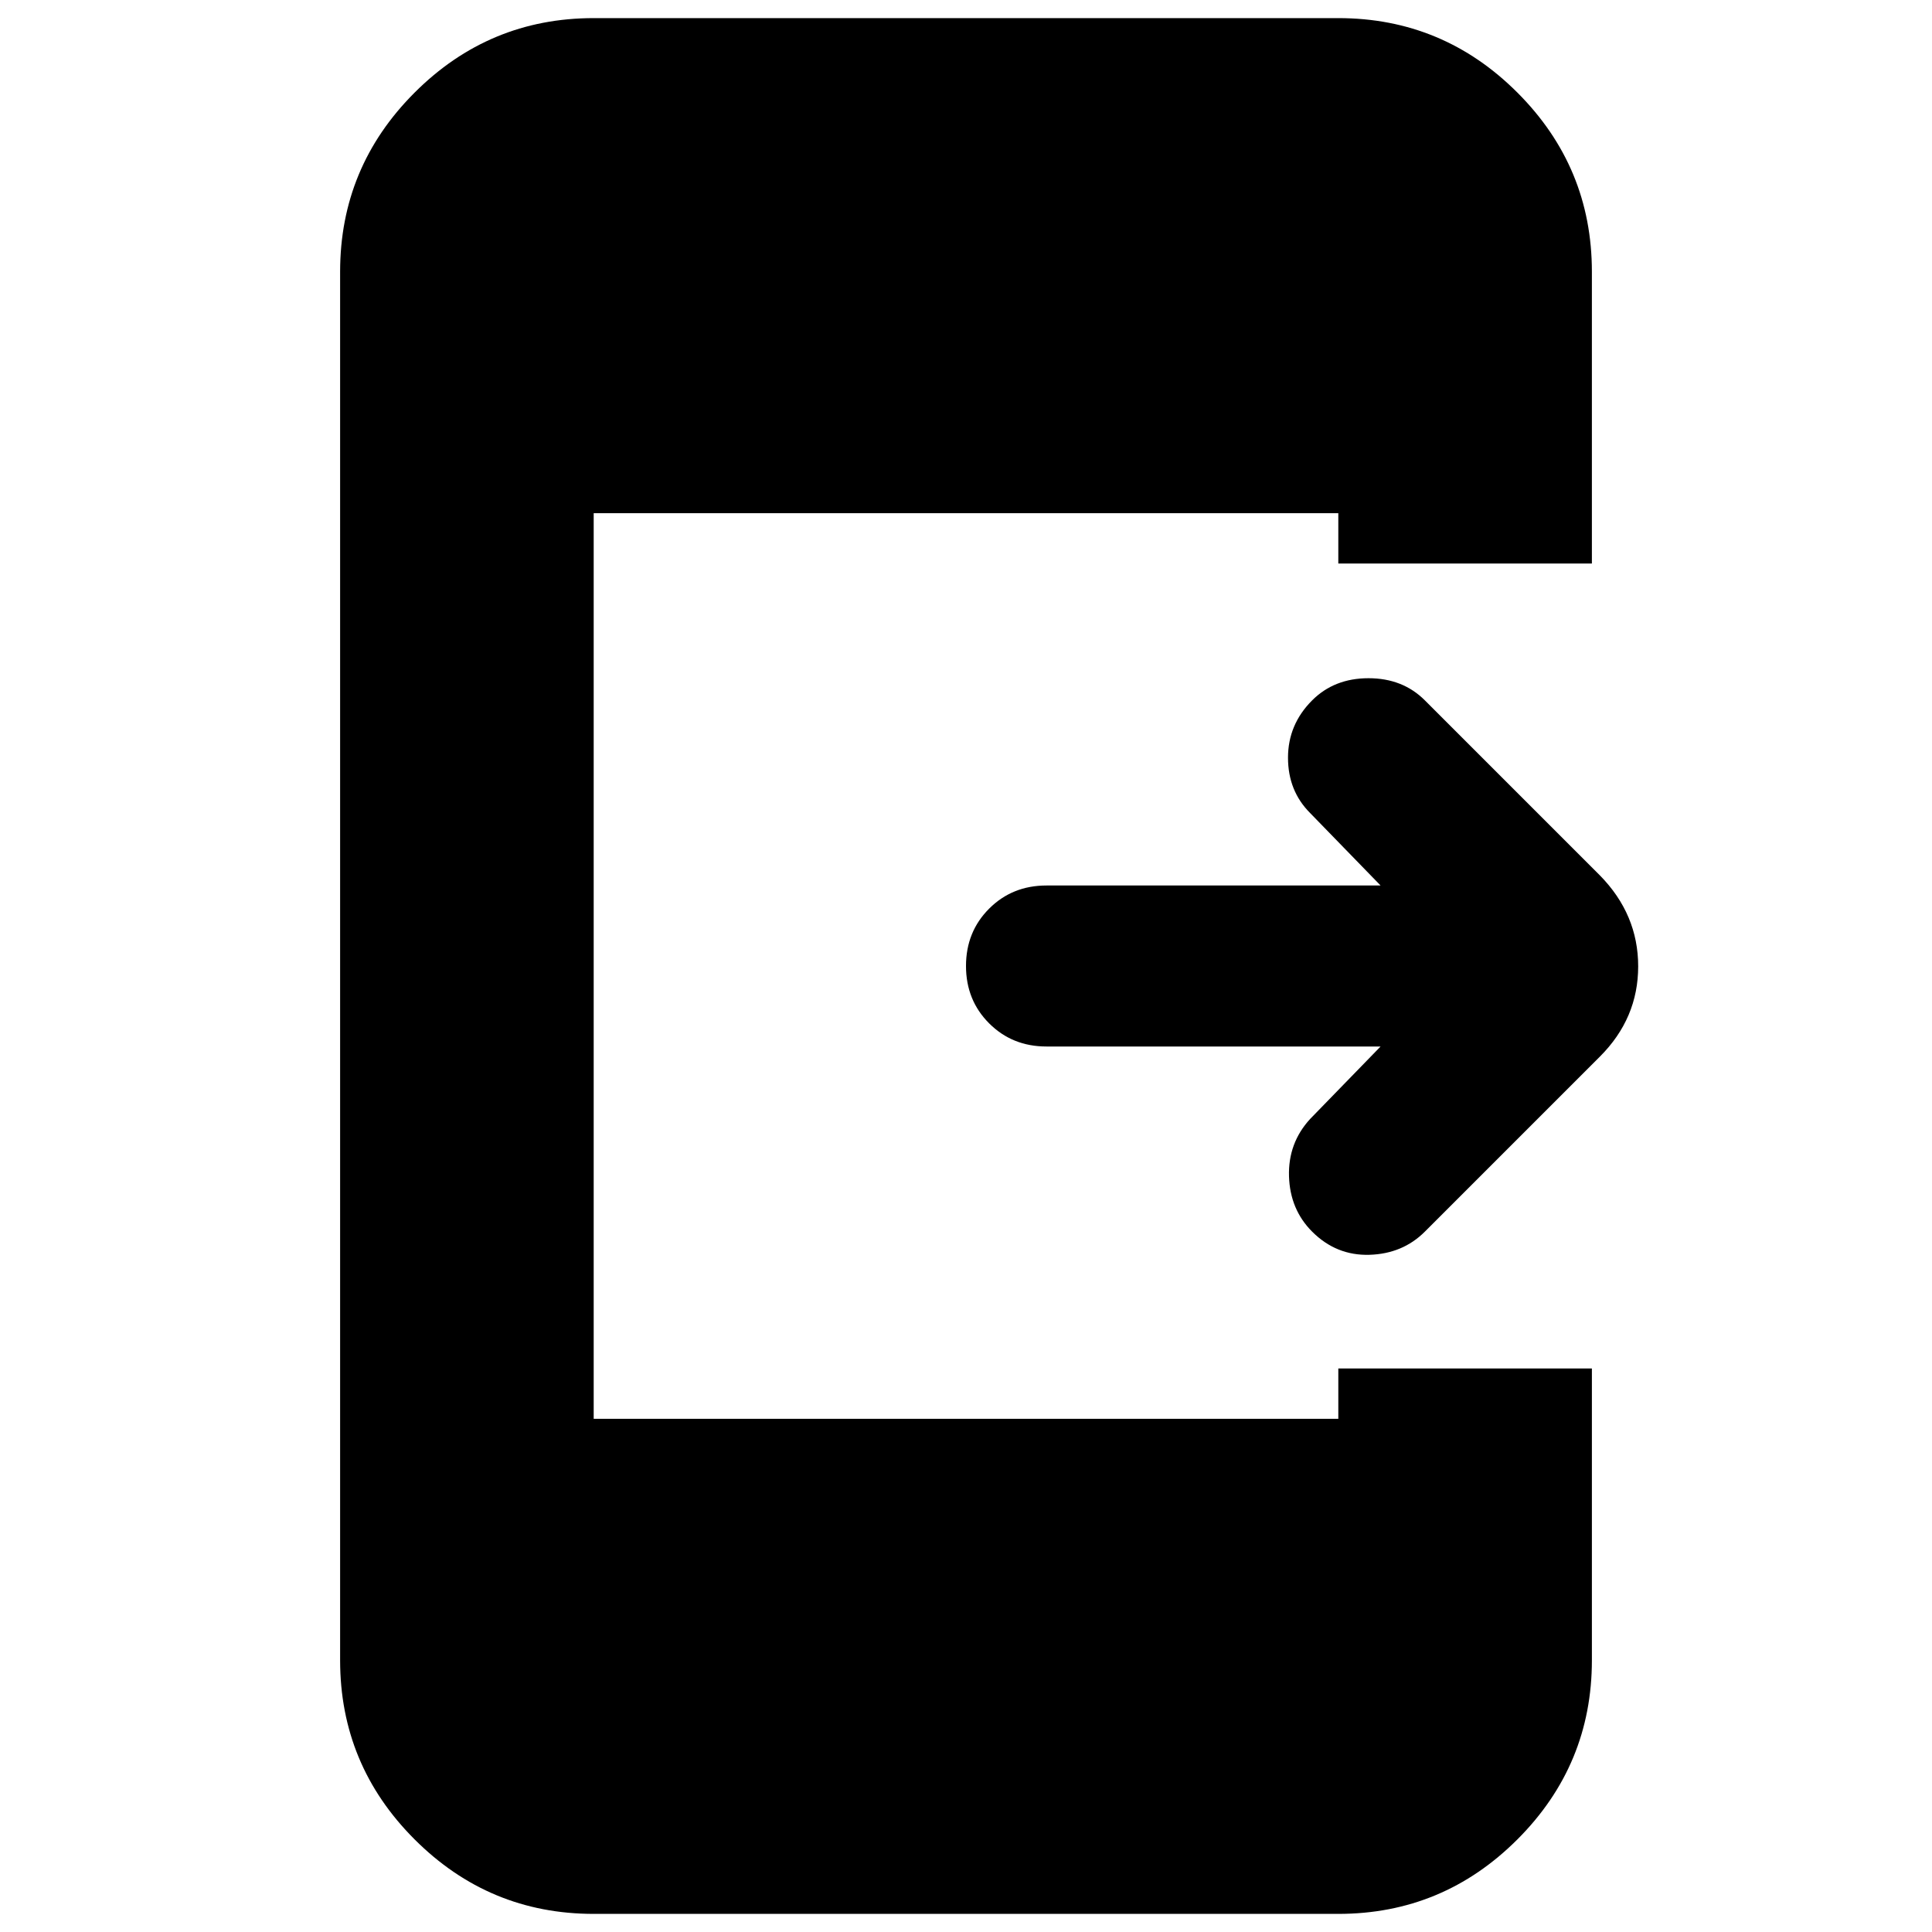 <svg xmlns="http://www.w3.org/2000/svg" height="24" viewBox="0 -960 960 960" width="24"><path d="M686-440H520q-17 0-28.5-11.5T480-480q0-17 11.5-28.5T520-520h166l-35-36q-11-11-11-27.5t12-28.5q11-11 28-11t28 11l87 87q19 19.364 19 45.182T795-435l-87 87q-11 11-27.5 11.5T652-348q-11-11-11.5-27.5T651-404l35-36ZM295-9q-51.975 0-88.988-37.013Q169-83.025 169-135v-690q0-51.975 37.012-88.987Q243.025-951 295-951h370q51.975 0 88.987 37.013Q791-876.975 791-825v145H665v-25H295v450h370v-25h126v145q0 51.975-37.013 88.987Q716.975-9 665-9H295Z"/></svg>